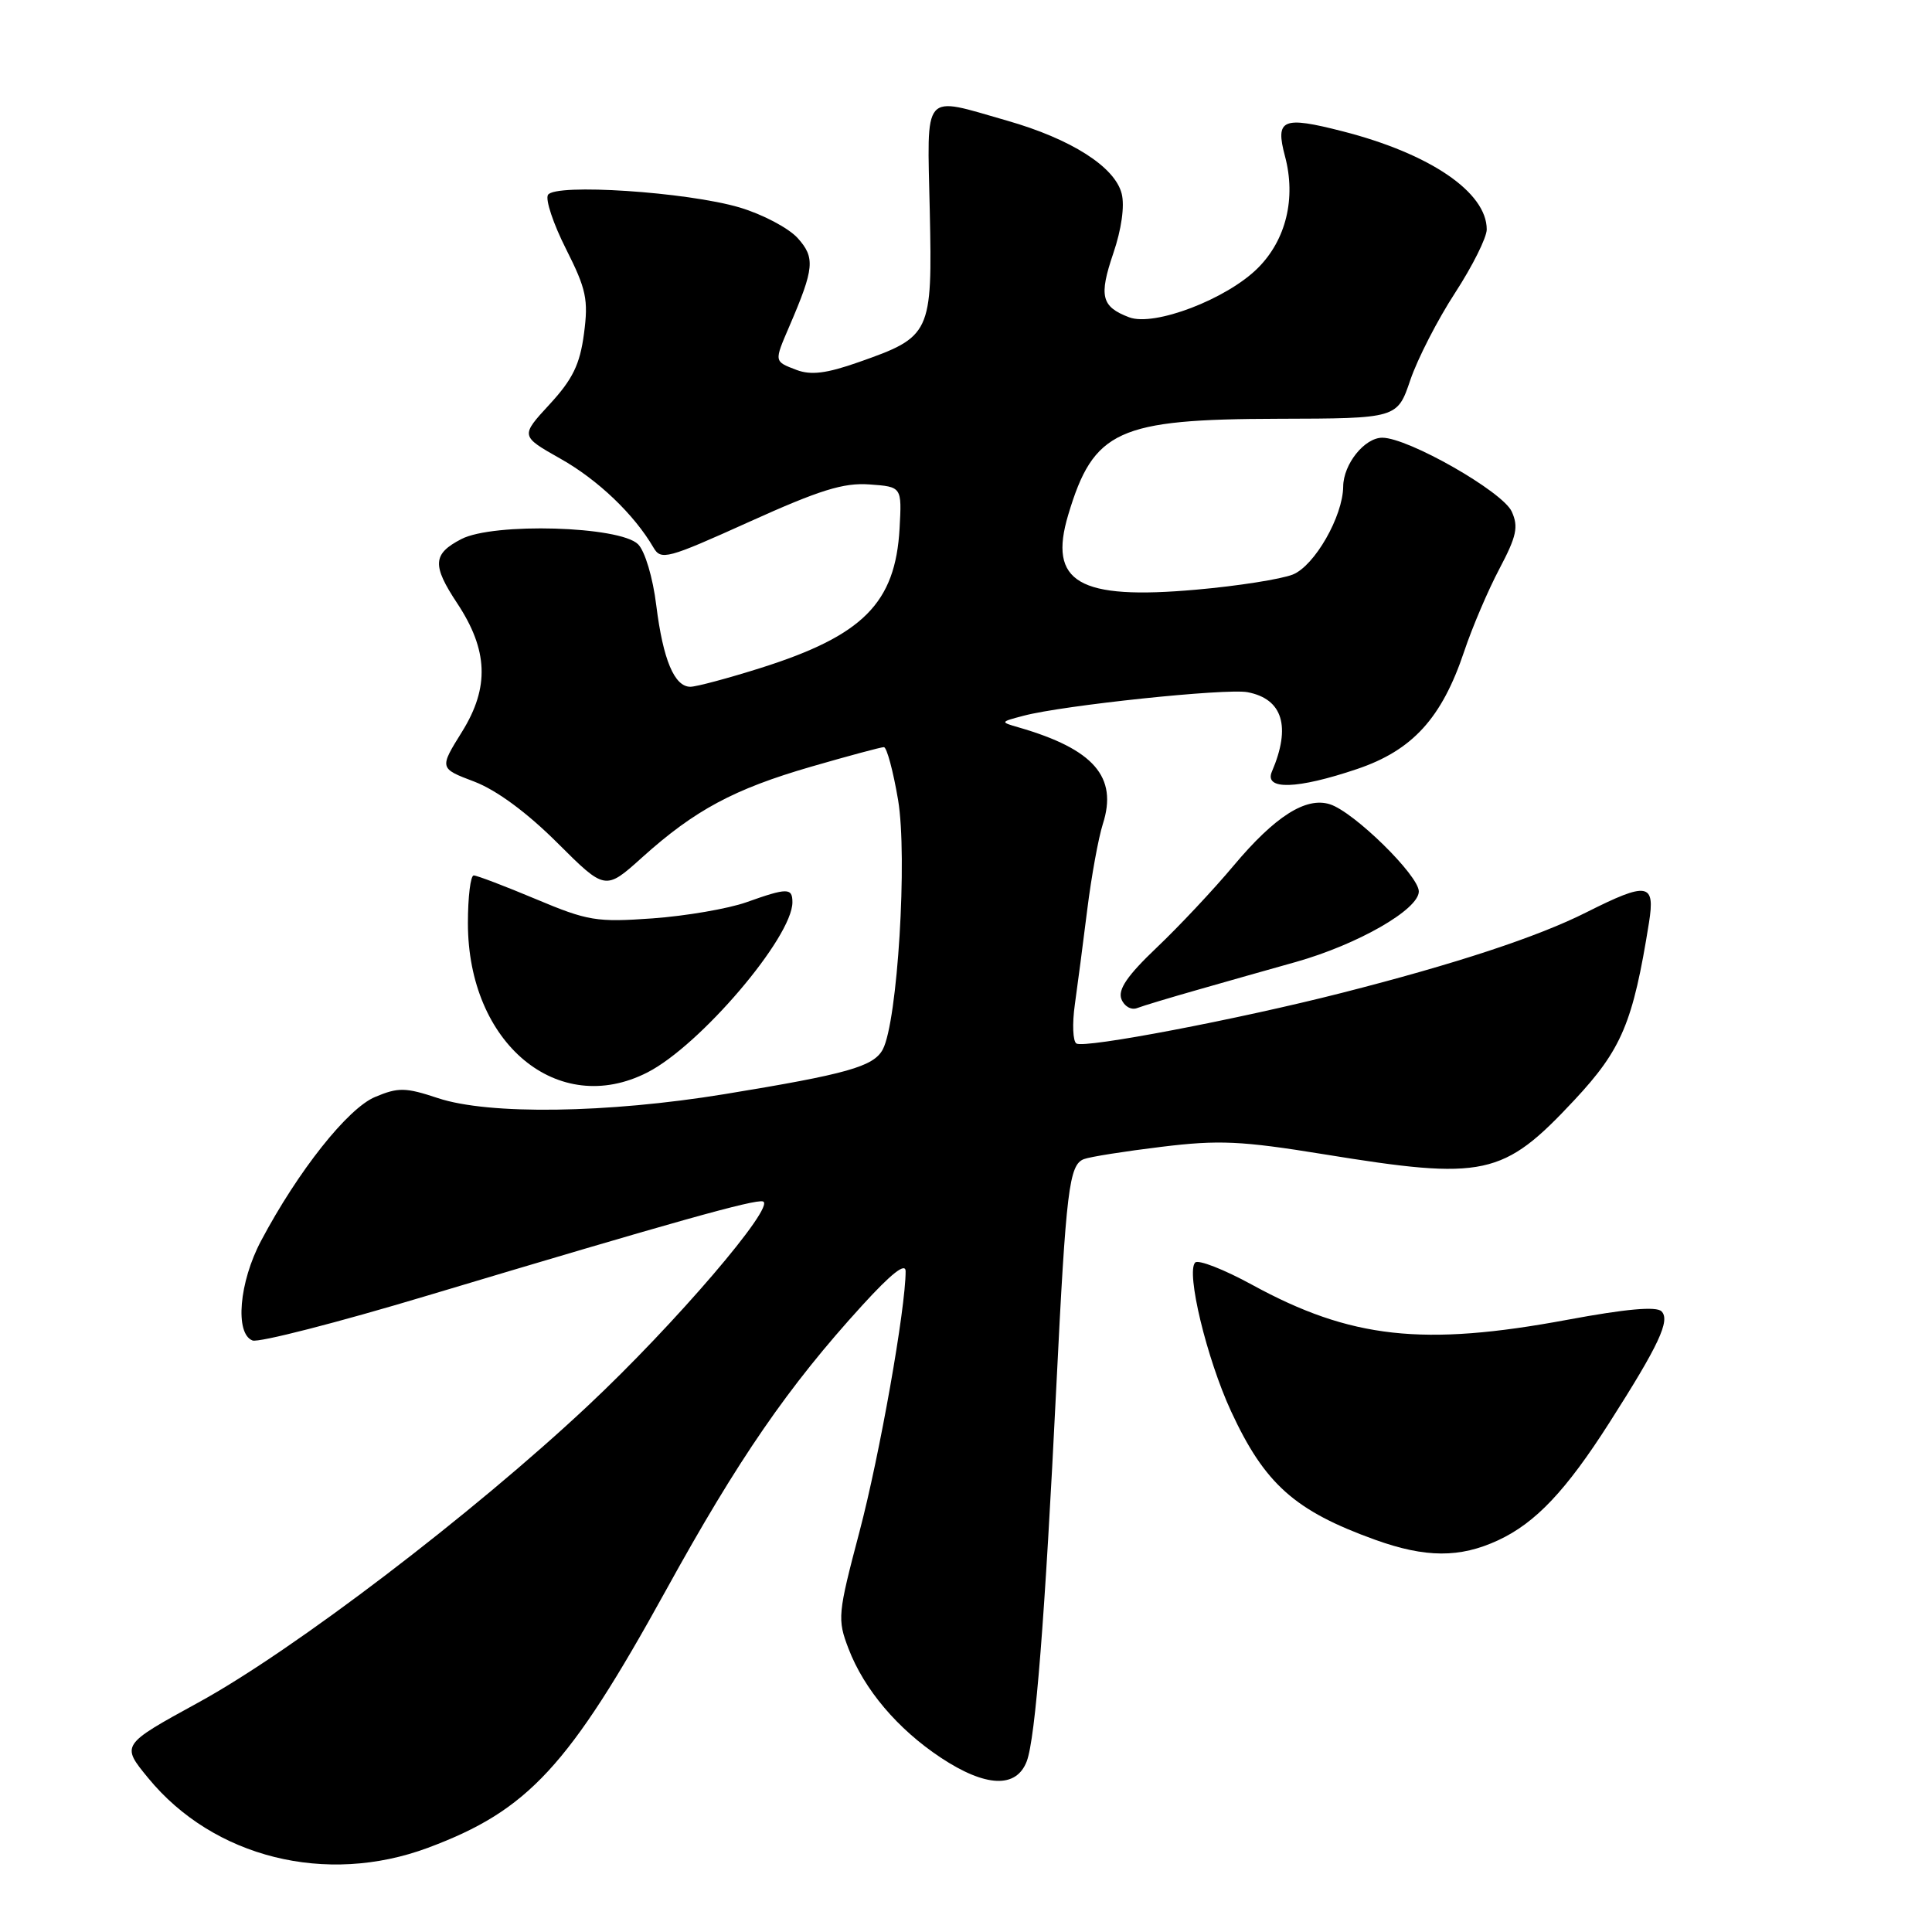 <?xml version="1.0" encoding="UTF-8" standalone="no"?>
<!DOCTYPE svg PUBLIC "-//W3C//DTD SVG 1.1//EN" "http://www.w3.org/Graphics/SVG/1.1/DTD/svg11.dtd" >
<svg xmlns="http://www.w3.org/2000/svg" xmlns:xlink="http://www.w3.org/1999/xlink" version="1.1" viewBox="0 0 256 256">
 <g >
 <path fill="currentColor"
d=" M 56.71 244.84 C 69.98 239.90 75.36 234.08 88.21 210.78 C 97.84 193.30 104.43 183.74 114.25 172.97 C 118.10 168.75 120.00 167.25 120.00 168.45 C 120.00 173.41 116.56 192.82 113.89 202.94 C 111.00 213.89 110.94 214.55 112.43 218.45 C 114.50 223.86 118.93 229.10 124.66 232.90 C 130.60 236.83 134.67 237.00 136.05 233.38 C 137.20 230.33 138.45 214.56 139.98 183.50 C 141.26 157.65 141.66 154.34 143.62 153.59 C 144.42 153.28 149.05 152.55 153.91 151.96 C 161.50 151.03 164.48 151.17 175.39 152.94 C 196.72 156.41 199.15 155.89 208.60 145.78 C 214.89 139.04 216.38 135.51 218.50 122.25 C 219.34 116.98 218.31 116.81 210.22 120.88 C 203.76 124.14 192.88 127.72 177.77 131.57 C 164.08 135.06 143.72 138.95 142.63 138.27 C 142.16 137.98 142.06 135.66 142.42 133.12 C 142.78 130.58 143.52 124.90 144.07 120.50 C 144.62 116.10 145.55 111.01 146.13 109.19 C 148.14 102.95 144.94 99.27 135.00 96.39 C 132.50 95.67 132.51 95.66 135.63 94.84 C 140.82 93.46 162.50 91.18 165.31 91.72 C 169.97 92.61 171.09 96.28 168.53 102.25 C 167.48 104.72 171.88 104.58 179.79 101.91 C 187.16 99.43 191.05 95.16 194.01 86.32 C 195.08 83.12 197.19 78.18 198.69 75.35 C 200.96 71.05 201.23 69.80 200.31 67.78 C 199.10 65.13 186.59 58.00 183.16 58.00 C 180.81 58.00 178.01 61.49 177.98 64.47 C 177.94 68.43 174.18 74.98 171.30 76.13 C 169.76 76.74 164.02 77.65 158.55 78.13 C 142.90 79.53 138.86 77.17 141.55 68.20 C 144.90 57.01 148.11 55.54 169.33 55.49 C 185.15 55.45 185.15 55.45 186.88 50.34 C 187.84 47.53 190.50 42.34 192.81 38.80 C 195.11 35.26 197.00 31.48 197.00 30.40 C 197.00 25.48 189.49 20.36 177.91 17.40 C 169.92 15.35 168.95 15.77 170.27 20.71 C 171.75 26.27 170.41 31.79 166.67 35.52 C 162.54 39.64 152.94 43.31 149.61 42.04 C 145.93 40.64 145.59 39.25 147.52 33.56 C 148.60 30.40 149.04 27.28 148.63 25.67 C 147.74 22.11 141.93 18.41 133.42 15.98 C 122.09 12.74 122.85 11.85 123.20 27.97 C 123.55 44.23 123.37 44.62 113.77 47.99 C 109.51 49.49 107.46 49.74 105.55 49.02 C 102.54 47.87 102.56 47.97 104.60 43.22 C 107.91 35.53 108.03 34.14 105.69 31.54 C 104.48 30.21 101.03 28.39 98.00 27.49 C 91.03 25.43 73.56 24.28 72.61 25.82 C 72.24 26.43 73.31 29.65 75.00 32.99 C 77.69 38.33 77.98 39.69 77.38 44.22 C 76.84 48.30 75.88 50.26 72.82 53.58 C 68.95 57.78 68.95 57.78 74.28 60.79 C 79.25 63.59 84.03 68.17 86.58 72.54 C 87.59 74.28 88.37 74.07 99.29 69.14 C 108.61 64.93 111.77 63.94 115.21 64.19 C 119.50 64.50 119.50 64.50 119.20 70.00 C 118.65 79.91 114.36 84.22 100.79 88.51 C 96.45 89.88 92.26 91.00 91.48 91.00 C 89.36 91.00 87.86 87.43 86.96 80.22 C 86.51 76.53 85.46 73.03 84.55 72.12 C 82.14 69.71 65.40 69.22 61.13 71.43 C 57.33 73.40 57.23 74.88 60.59 79.95 C 64.68 86.14 64.87 91.08 61.24 96.93 C 58.20 101.81 58.20 101.81 62.85 103.57 C 65.80 104.70 69.82 107.66 73.85 111.68 C 80.20 118.01 80.20 118.01 85.10 113.60 C 92.06 107.34 97.26 104.55 107.48 101.59 C 112.39 100.17 116.73 99.00 117.12 99.00 C 117.50 99.00 118.35 102.15 119.00 105.99 C 120.27 113.54 118.93 135.39 116.97 139.06 C 115.75 141.33 112.24 142.32 96.00 144.98 C 80.45 147.52 64.75 147.74 58.04 145.51 C 53.74 144.08 52.78 144.06 49.71 145.35 C 46.08 146.86 39.50 155.16 34.60 164.40 C 31.68 169.89 31.10 176.72 33.46 177.62 C 34.27 177.93 44.73 175.25 56.71 171.65 C 89.31 161.88 100.07 158.86 101.10 159.20 C 102.85 159.78 89.40 175.49 77.94 186.23 C 62.64 200.59 38.85 218.72 26.27 225.60 C 16.03 231.21 16.03 231.21 19.63 235.59 C 28.27 246.14 43.22 249.87 56.71 244.84 Z  M 198.50 204.10 C 203.46 201.80 207.50 197.53 213.26 188.50 C 219.81 178.24 221.35 174.95 220.16 173.76 C 219.47 173.07 215.43 173.44 207.73 174.87 C 188.56 178.44 178.97 177.38 165.91 170.24 C 162.18 168.20 158.79 166.88 158.37 167.29 C 157.13 168.54 159.89 180.01 163.12 187.00 C 167.58 196.64 171.56 200.19 182.22 204.03 C 188.90 206.43 193.43 206.45 198.50 204.10 Z  M 85.79 142.10 C 92.78 138.53 105.00 124.18 105.00 119.55 C 105.00 117.62 104.33 117.62 98.88 119.56 C 96.47 120.41 90.89 121.37 86.47 121.69 C 79.05 122.22 77.89 122.03 70.99 119.13 C 66.89 117.41 63.19 116.00 62.77 116.00 C 62.35 116.00 62.00 118.84 62.00 122.32 C 62.00 138.26 73.92 148.17 85.79 142.10 Z  M 158.78 131.13 C 162.48 130.07 168.30 128.42 171.73 127.46 C 179.93 125.14 188.00 120.51 188.00 118.12 C 188.00 116.01 179.41 107.58 176.22 106.57 C 173.04 105.56 168.94 108.17 163.48 114.68 C 160.80 117.88 156.20 122.78 153.26 125.57 C 149.38 129.26 148.11 131.12 148.59 132.38 C 148.96 133.34 149.88 133.87 150.66 133.58 C 151.43 133.28 155.09 132.18 158.78 131.13 Z "/>
</g>
</svg>